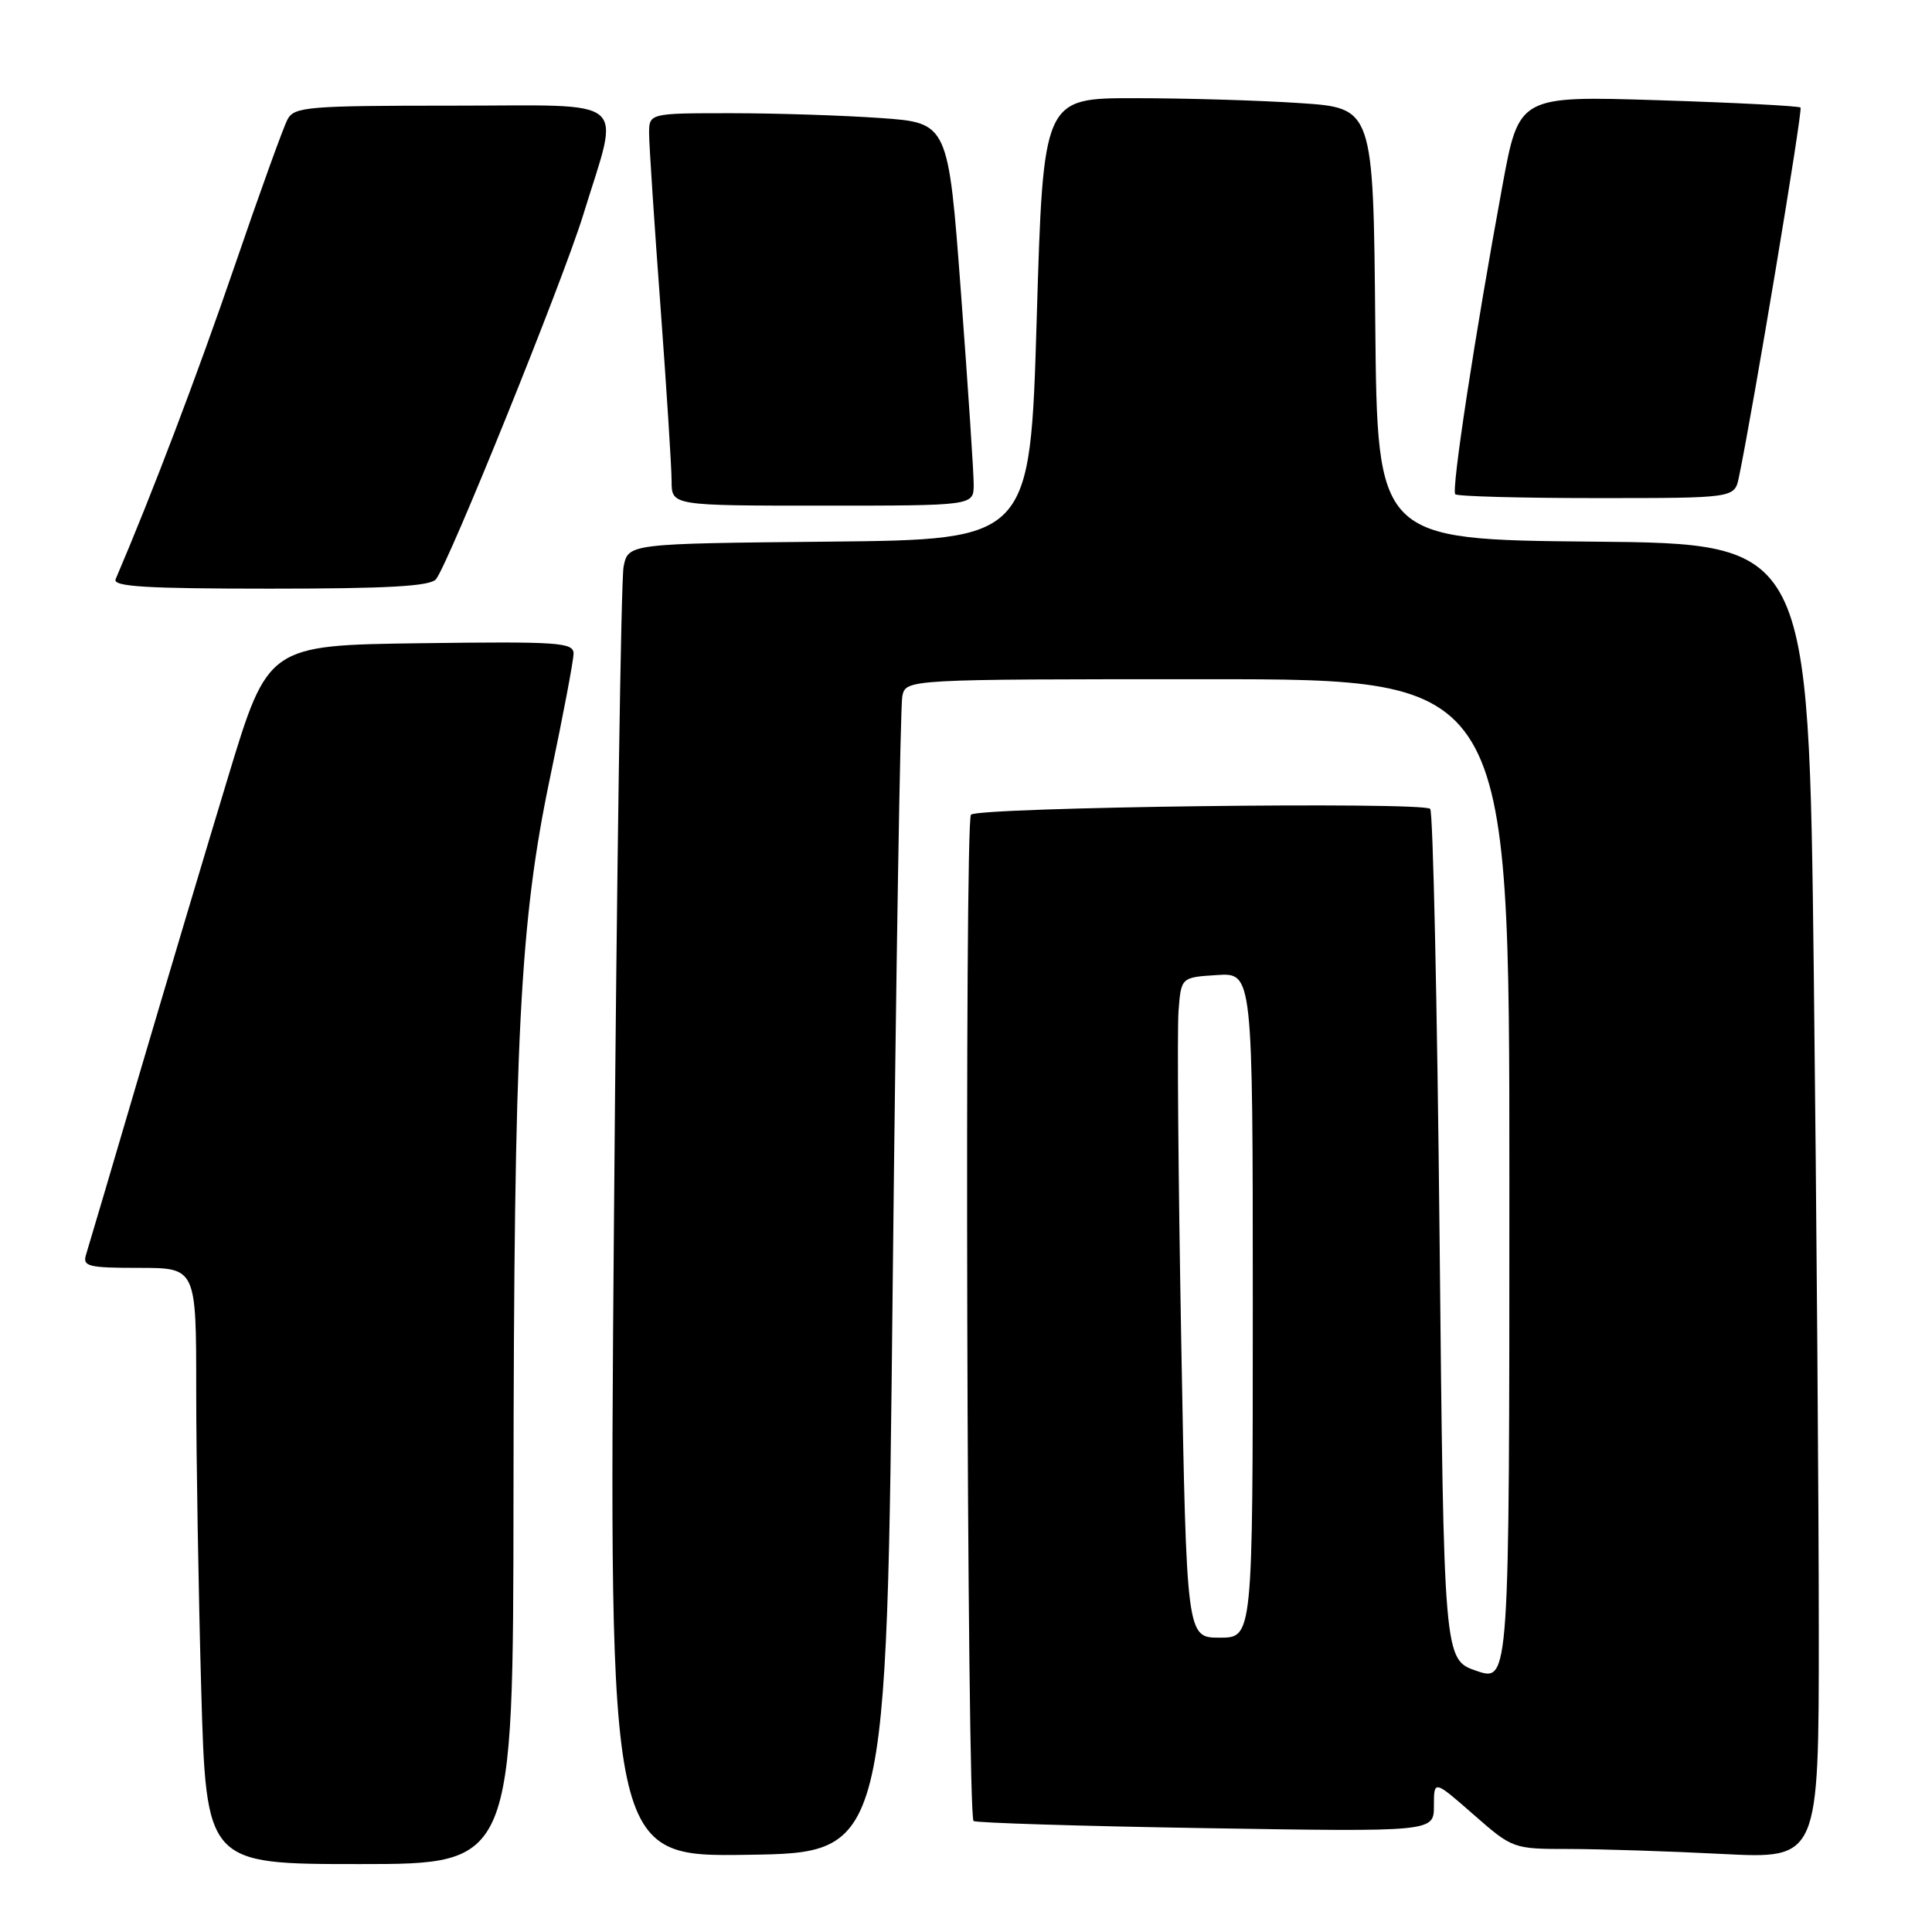 <?xml version="1.0" encoding="UTF-8" standalone="no"?>
<!DOCTYPE svg PUBLIC "-//W3C//DTD SVG 1.1//EN" "http://www.w3.org/Graphics/SVG/1.1/DTD/svg11.dtd" >
<svg xmlns="http://www.w3.org/2000/svg" xmlns:xlink="http://www.w3.org/1999/xlink" version="1.1" viewBox="0 0 256 256">
 <g >
 <path fill="currentColor"
d=" M 68.04 198.25 C 68.10 137.24 68.87 122.13 72.92 102.87 C 74.61 94.82 76.00 87.50 76.00 86.60 C 76.00 85.12 73.95 84.99 55.76 85.23 C 35.51 85.50 35.51 85.50 30.21 103.00 C 27.29 112.62 21.99 130.40 18.42 142.50 C 14.86 154.60 11.70 165.29 11.40 166.25 C 10.92 167.81 11.69 168.00 18.43 168.00 C 26.00 168.00 26.00 168.00 26.00 184.25 C 26.00 193.19 26.30 210.96 26.66 223.75 C 27.32 247.00 27.32 247.00 47.66 247.00 C 68.00 247.00 68.00 247.00 68.04 198.25 Z  M 118.29 170.00 C 118.73 128.47 119.30 93.49 119.56 92.25 C 120.04 90.00 120.04 90.00 160.02 90.00 C 200.00 90.00 200.00 90.00 200.00 156.44 C 200.00 222.88 200.00 222.88 195.65 221.40 C 191.31 219.92 191.31 219.92 190.75 163.88 C 190.44 133.07 189.88 107.55 189.51 107.18 C 188.53 106.20 129.67 106.95 128.66 107.95 C 127.78 108.82 128.12 240.49 129.00 241.29 C 129.28 241.54 143.11 241.97 159.75 242.24 C 190.00 242.73 190.00 242.73 190.00 239.29 C 190.00 235.84 190.00 235.84 195.23 240.42 C 200.45 244.99 200.49 245.00 207.98 245.00 C 212.12 245.01 221.24 245.30 228.25 245.66 C 241.00 246.31 241.00 246.31 241.00 216.32 C 241.00 199.82 240.70 160.61 240.34 129.18 C 239.67 72.03 239.67 72.03 211.09 71.77 C 182.50 71.50 182.50 71.50 182.23 42.90 C 181.97 14.30 181.97 14.30 172.23 13.66 C 166.88 13.30 157.04 13.01 150.37 13.01 C 138.24 13.00 138.24 13.00 137.37 42.25 C 136.50 71.50 136.50 71.50 109.87 71.77 C 83.24 72.03 83.24 72.03 82.63 75.09 C 82.29 76.78 81.72 115.93 81.35 162.10 C 80.67 246.05 80.67 246.05 99.09 245.77 C 117.50 245.50 117.50 245.50 118.29 170.00 Z  M 57.77 76.75 C 59.44 74.70 74.61 37.15 77.27 28.50 C 82.18 12.52 83.94 14.00 60.01 14.00 C 40.79 14.00 38.99 14.15 38.10 15.82 C 37.56 16.82 34.38 25.63 31.04 35.39 C 26.15 49.66 20.11 65.56 15.32 76.75 C 14.90 77.73 19.36 78.00 35.77 78.00 C 51.35 78.00 57.02 77.68 57.77 76.75 Z  M 129.02 64.25 C 129.03 62.74 128.27 51.32 127.34 38.89 C 125.65 16.27 125.65 16.27 116.67 15.64 C 111.73 15.29 102.81 15.00 96.85 15.00 C 86.00 15.00 86.00 15.00 86.01 17.75 C 86.02 19.26 86.69 29.50 87.51 40.50 C 88.32 51.50 88.99 61.96 88.99 63.75 C 89.00 67.00 89.00 67.00 109.00 67.00 C 129.00 67.00 129.00 67.00 129.02 64.25 Z  M 230.41 63.25 C 232.30 54.19 238.90 14.57 238.58 14.25 C 238.37 14.04 229.89 13.60 219.73 13.28 C 201.27 12.70 201.27 12.70 199.08 24.60 C 195.43 44.42 192.29 64.96 192.83 65.49 C 193.11 65.77 201.55 66.00 211.59 66.00 C 229.84 66.00 229.84 66.00 230.41 63.25 Z  M 156.52 177.75 C 156.13 156.16 155.97 136.47 156.16 134.00 C 156.50 129.50 156.50 129.50 161.25 129.20 C 166.00 128.89 166.00 128.89 166.00 172.95 C 166.00 217.00 166.00 217.00 161.62 217.00 C 157.23 217.00 157.23 217.00 156.52 177.75 Z "/>
</g>
</svg>
